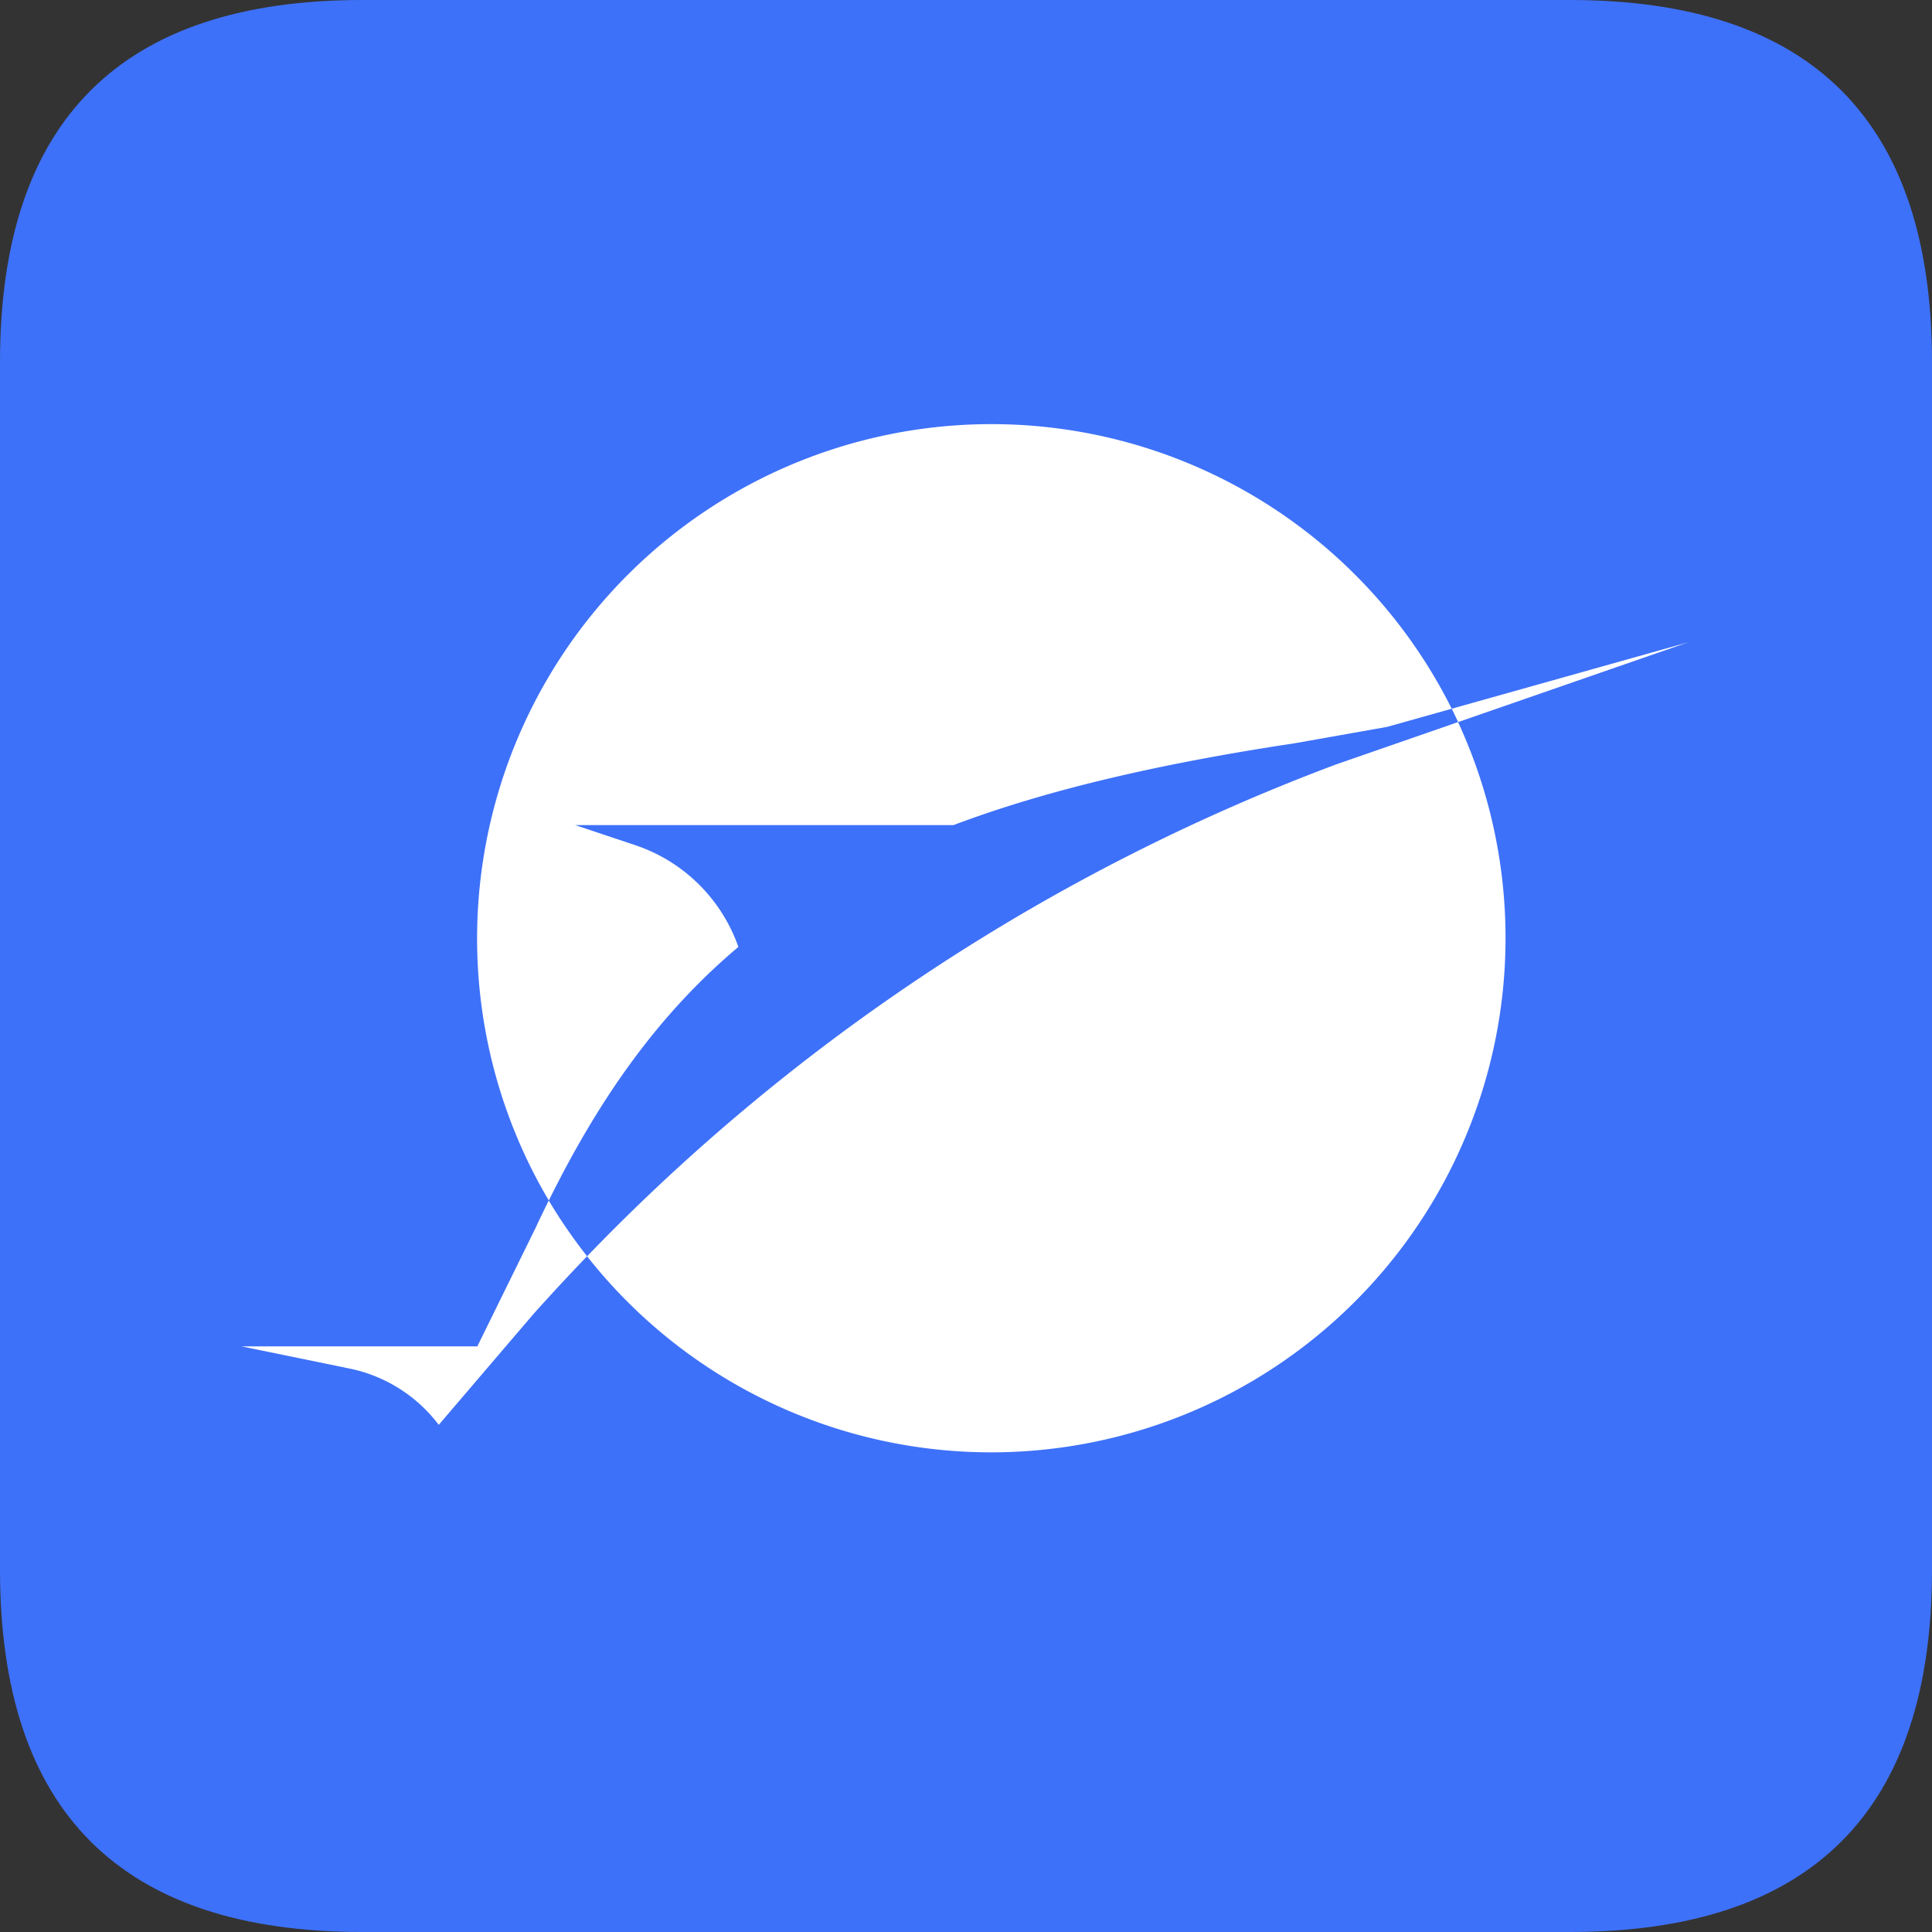 <svg t="1742126732540" class="icon" viewBox="0 0 1024 1024" version="1.1" xmlns="http://www.w3.org/2000/svg" p-id="9328" width="200" height="200"><rect x="0" y="0" width="1024" height="1024" fill="#333333" stroke="none"/><path d="M0 0m192 0l640 0q192 0 192 192l0 640q0 192-192 192l-640 0q-192 0-192-192l0-640q0-192 192-192Z" fill="#3E71F9" p-id="9329"></path><path d="M894.624 340.48l-125.184 35.168c1.184 2.336 2.304 4.704 3.392 7.072l121.792-42.24zM284.48 649.568L252.992 713.6H128l57.344 11.776a79.104 79.104 0 0 1 47.2 29.824l50.304-58.88c9.28-10.336 18.688-20.48 28.32-30.496a273.024 273.024 0 0 1-20.32-29.536c-2.144 4.352-4.288 8.768-6.4 13.248z m106.88-147.648a87.328 87.328 0 0 0-54.72-53.984l-31.808-10.624h200.544c49.536-18.656 108.768-32.48 180.992-43.392l48.896-8.672 34.176-9.6A272.64 272.64 0 1 0 290.88 636.288c27.776-56.128 59.392-99.84 100.48-134.4v0.032z" fill="#FFFFFF" p-id="9330"></path><path d="M707.584 405.376a1073.728 1073.728 0 0 0-396.416 260.48A272.64 272.64 0 0 0 772.8 382.72l-65.28 22.656 0.064-0.032z" fill="#FFFFFF" p-id="9331"></path></svg>